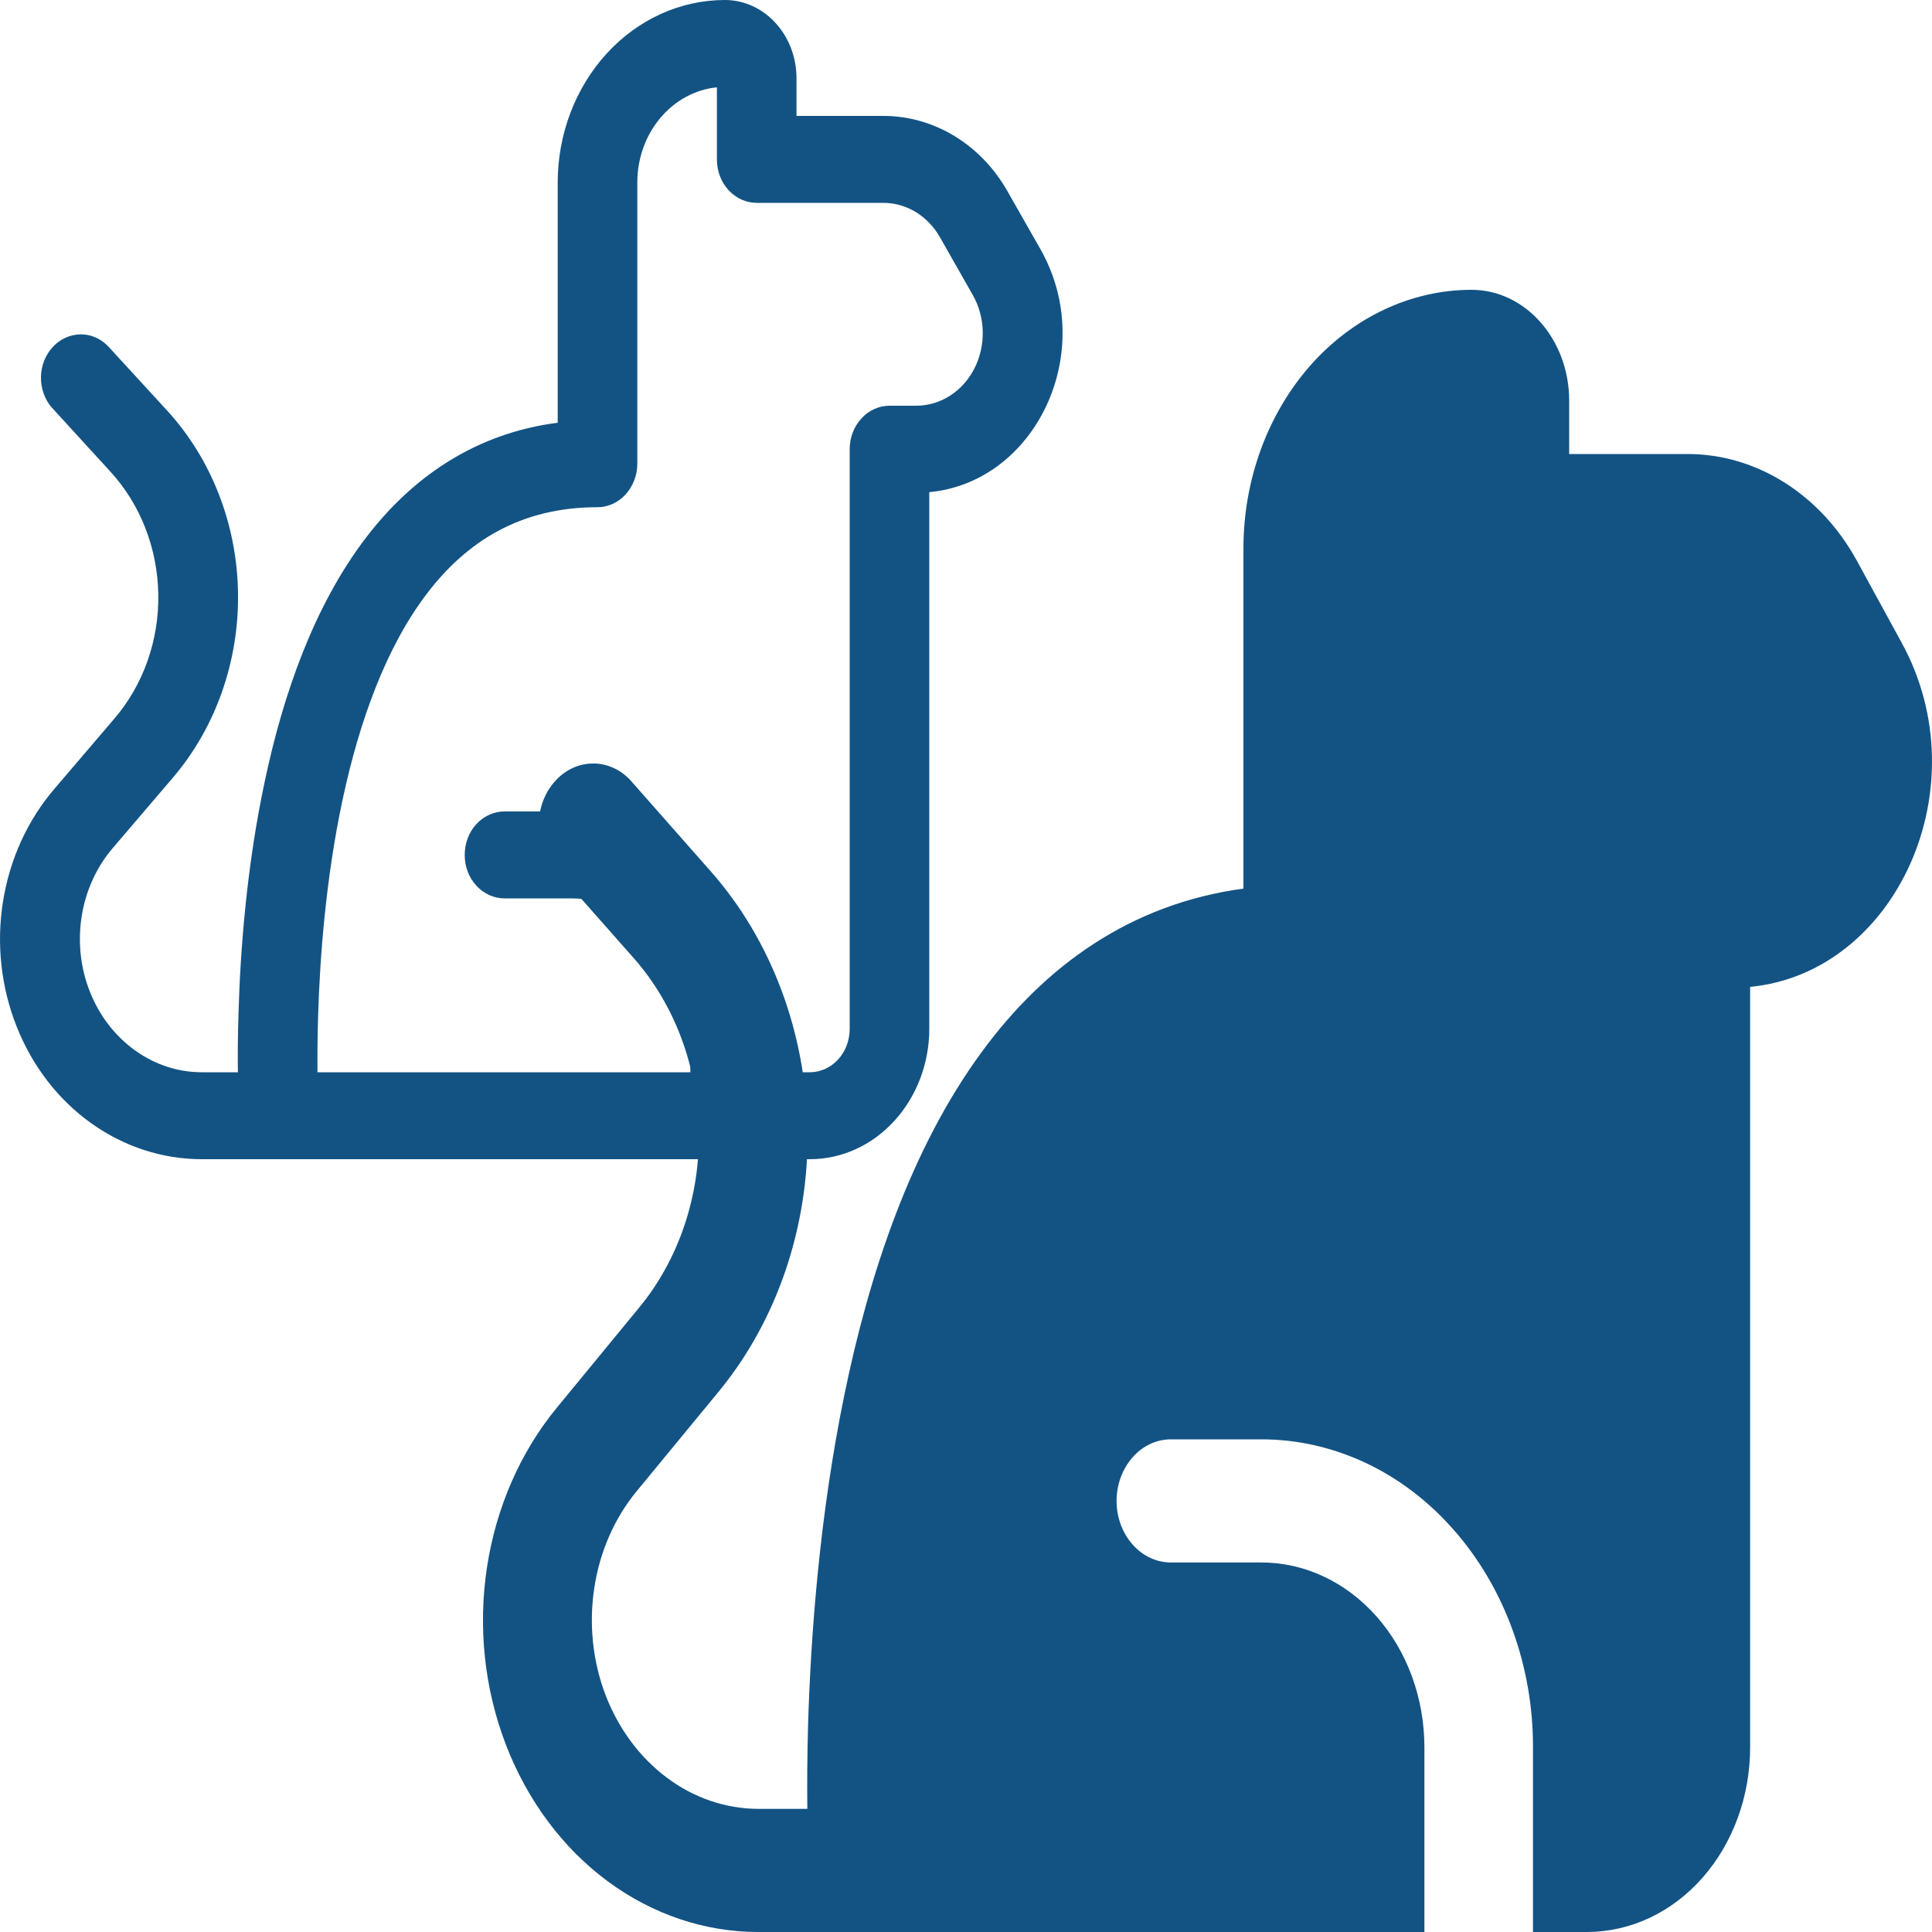 <svg width="15" height="15" viewBox="0 0 15 15" fill="none" xmlns="http://www.w3.org/2000/svg">
<path d="M5.566 0.678C5.397 0.695 5.24 0.78 5.126 0.917C5.011 1.054 4.948 1.232 4.948 1.417V3.6C4.948 3.69 4.915 3.775 4.857 3.839C4.799 3.902 4.721 3.938 4.639 3.938C4.043 3.938 3.625 4.202 3.316 4.607C2.997 5.025 2.79 5.6 2.66 6.208C2.531 6.812 2.484 7.421 2.47 7.883C2.465 8.03 2.464 8.178 2.465 8.325H5.36V7.987C5.36 7.719 5.263 7.462 5.089 7.272C4.915 7.082 4.679 6.975 4.433 6.975H3.917C3.835 6.975 3.756 6.939 3.698 6.876C3.64 6.813 3.608 6.727 3.608 6.638C3.608 6.548 3.64 6.462 3.698 6.399C3.756 6.336 3.835 6.3 3.917 6.3H4.433C4.636 6.3 4.837 6.344 5.024 6.429C5.212 6.513 5.382 6.638 5.526 6.794C5.67 6.951 5.783 7.137 5.861 7.342C5.939 7.547 5.979 7.766 5.979 7.987V8.325H6.288C6.37 8.325 6.449 8.289 6.507 8.226C6.565 8.163 6.597 8.077 6.597 7.987V3.487C6.597 3.398 6.63 3.312 6.688 3.249C6.745 3.186 6.824 3.15 6.906 3.15H7.114C7.206 3.15 7.297 3.123 7.376 3.072C7.455 3.022 7.52 2.949 7.565 2.861C7.61 2.773 7.632 2.674 7.63 2.574C7.628 2.474 7.601 2.376 7.553 2.291L7.297 1.841C7.251 1.76 7.186 1.693 7.11 1.646C7.033 1.6 6.947 1.575 6.859 1.575H5.875C5.793 1.575 5.714 1.539 5.656 1.476C5.598 1.413 5.566 1.327 5.566 1.238L5.566 0.678ZM1.847 8.325C1.845 8.197 1.846 8.04 1.852 7.86C1.866 7.373 1.916 6.716 2.058 6.055C2.198 5.397 2.435 4.707 2.841 4.175C3.201 3.704 3.689 3.365 4.33 3.282V1.417C4.33 1.042 4.467 0.682 4.71 0.416C4.953 0.15 5.283 0 5.628 0C5.935 0 6.184 0.272 6.184 0.608V0.9H6.859C7.251 0.9 7.616 1.121 7.822 1.485L8.078 1.935C8.528 2.728 8.043 3.744 7.215 3.821V7.987C7.215 8.256 7.117 8.513 6.943 8.703C6.77 8.893 6.534 9 6.288 9H1.567C1.261 9 0.963 8.903 0.707 8.72C0.452 8.538 0.251 8.277 0.13 7.972C0.008 7.666 -0.029 7.329 0.023 7.001C0.075 6.672 0.214 6.368 0.422 6.125L0.89 5.577C1.113 5.316 1.235 4.971 1.229 4.614C1.223 4.258 1.091 3.918 0.86 3.665L0.401 3.163C0.346 3.1 0.317 3.015 0.318 2.927C0.319 2.84 0.352 2.757 0.409 2.695C0.465 2.633 0.542 2.598 0.622 2.596C0.702 2.594 0.78 2.627 0.838 2.687L1.298 3.188C1.642 3.564 1.84 4.071 1.848 4.603C1.856 5.134 1.675 5.648 1.343 6.037L0.875 6.585C0.749 6.732 0.665 6.917 0.634 7.115C0.603 7.314 0.625 7.518 0.699 7.702C0.772 7.887 0.894 8.044 1.048 8.155C1.202 8.266 1.383 8.325 1.567 8.325H1.847Z" fill="#135384"/>
<path d="M6.703 15H5.886C5.47 15 5.063 14.862 4.715 14.604C4.366 14.345 4.093 13.976 3.927 13.544C3.761 13.111 3.71 12.633 3.781 12.168C3.852 11.703 4.041 11.271 4.326 10.926L4.964 10.15C5.268 9.781 5.434 9.292 5.426 8.787C5.418 8.282 5.238 7.8 4.923 7.442L4.296 6.732C4.222 6.641 4.181 6.521 4.183 6.397C4.185 6.273 4.229 6.155 4.307 6.068C4.384 5.98 4.488 5.93 4.597 5.928C4.707 5.925 4.813 5.971 4.893 6.056L5.519 6.766C5.989 7.299 6.258 8.017 6.27 8.77C6.281 9.523 6.034 10.252 5.581 10.803L4.942 11.579C4.771 11.787 4.656 12.048 4.614 12.33C4.571 12.611 4.602 12.9 4.702 13.162C4.803 13.423 4.968 13.646 5.179 13.803C5.389 13.96 5.635 14.043 5.887 14.044H6.268C6.266 13.862 6.267 13.64 6.274 13.385C6.295 12.695 6.363 11.765 6.556 10.828C6.747 9.896 7.07 8.918 7.624 8.165C8.114 7.497 8.78 7.017 9.654 6.899V4.258C9.654 3.726 9.841 3.216 10.172 2.839C10.504 2.463 10.954 2.251 11.424 2.25C11.843 2.25 12.183 2.635 12.183 3.111V3.525H13.103C13.638 3.525 14.135 3.839 14.417 4.354L14.765 4.991C15.38 6.115 14.718 7.554 13.588 7.662V13.566C13.588 13.946 13.455 14.31 13.218 14.579C12.981 14.848 12.66 14.999 12.324 15H11.902V13.566C11.903 13.252 11.848 12.941 11.742 12.651C11.636 12.361 11.481 12.098 11.285 11.876C11.089 11.653 10.857 11.477 10.601 11.357C10.345 11.237 10.071 11.175 9.794 11.175H9.091C8.979 11.175 8.872 11.225 8.793 11.315C8.714 11.405 8.669 11.526 8.669 11.653C8.669 11.78 8.714 11.902 8.793 11.991C8.872 12.081 8.979 12.131 9.091 12.131H9.794C10.13 12.131 10.452 12.283 10.689 12.552C10.926 12.821 11.059 13.185 11.059 13.566V15H6.703Z" fill="#135384"/>
</svg>
